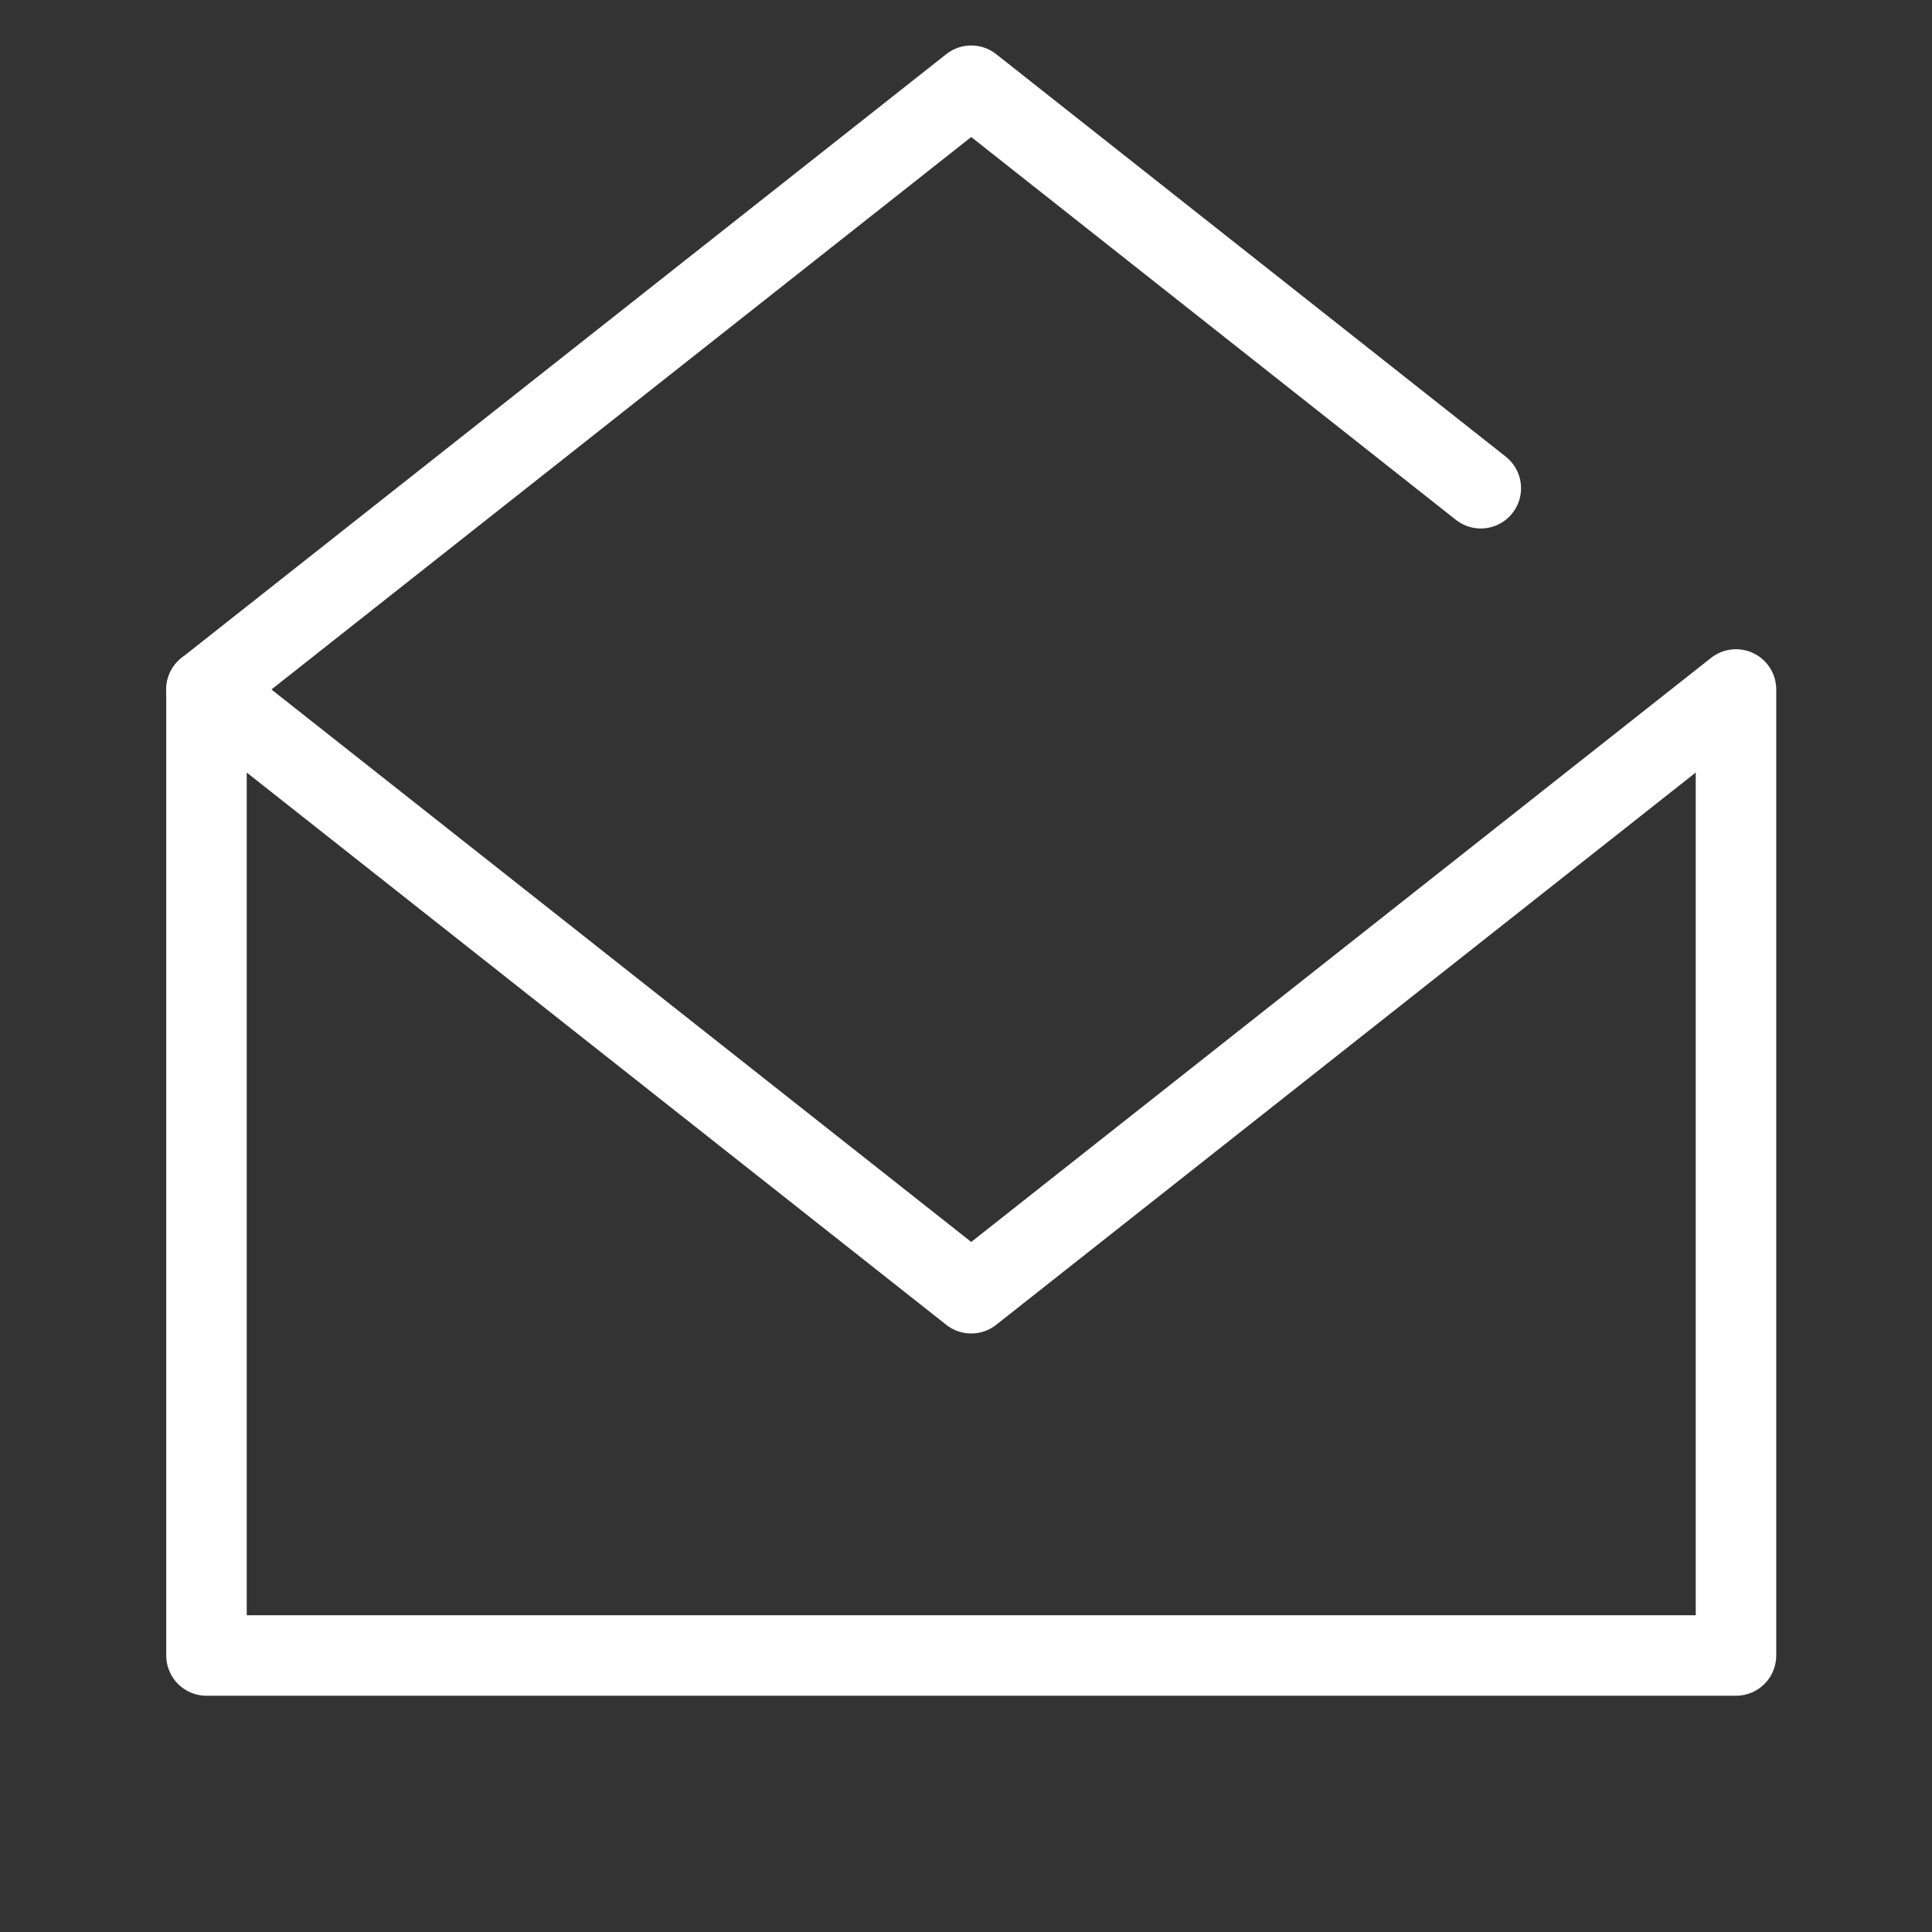 <svg width="48" height="48" viewBox="0 0 48 48" fill="none" xmlns="http://www.w3.org/2000/svg">
<rect x="0" y="0" width="48" height="48" fill="#333333" stroke="none"/>
<path d="M36.79 12.13L24.13 2.13L5.13 17.13" stroke="white" stroke-width="2" stroke-linecap="round" stroke-linejoin="round"/>
<path d="M43.13 17.13V41.13H5.13V17.13L24.13 32.13L43.13 17.13Z" stroke="white" stroke-width="2" stroke-linecap="round" stroke-linejoin="round"/>
</svg>
